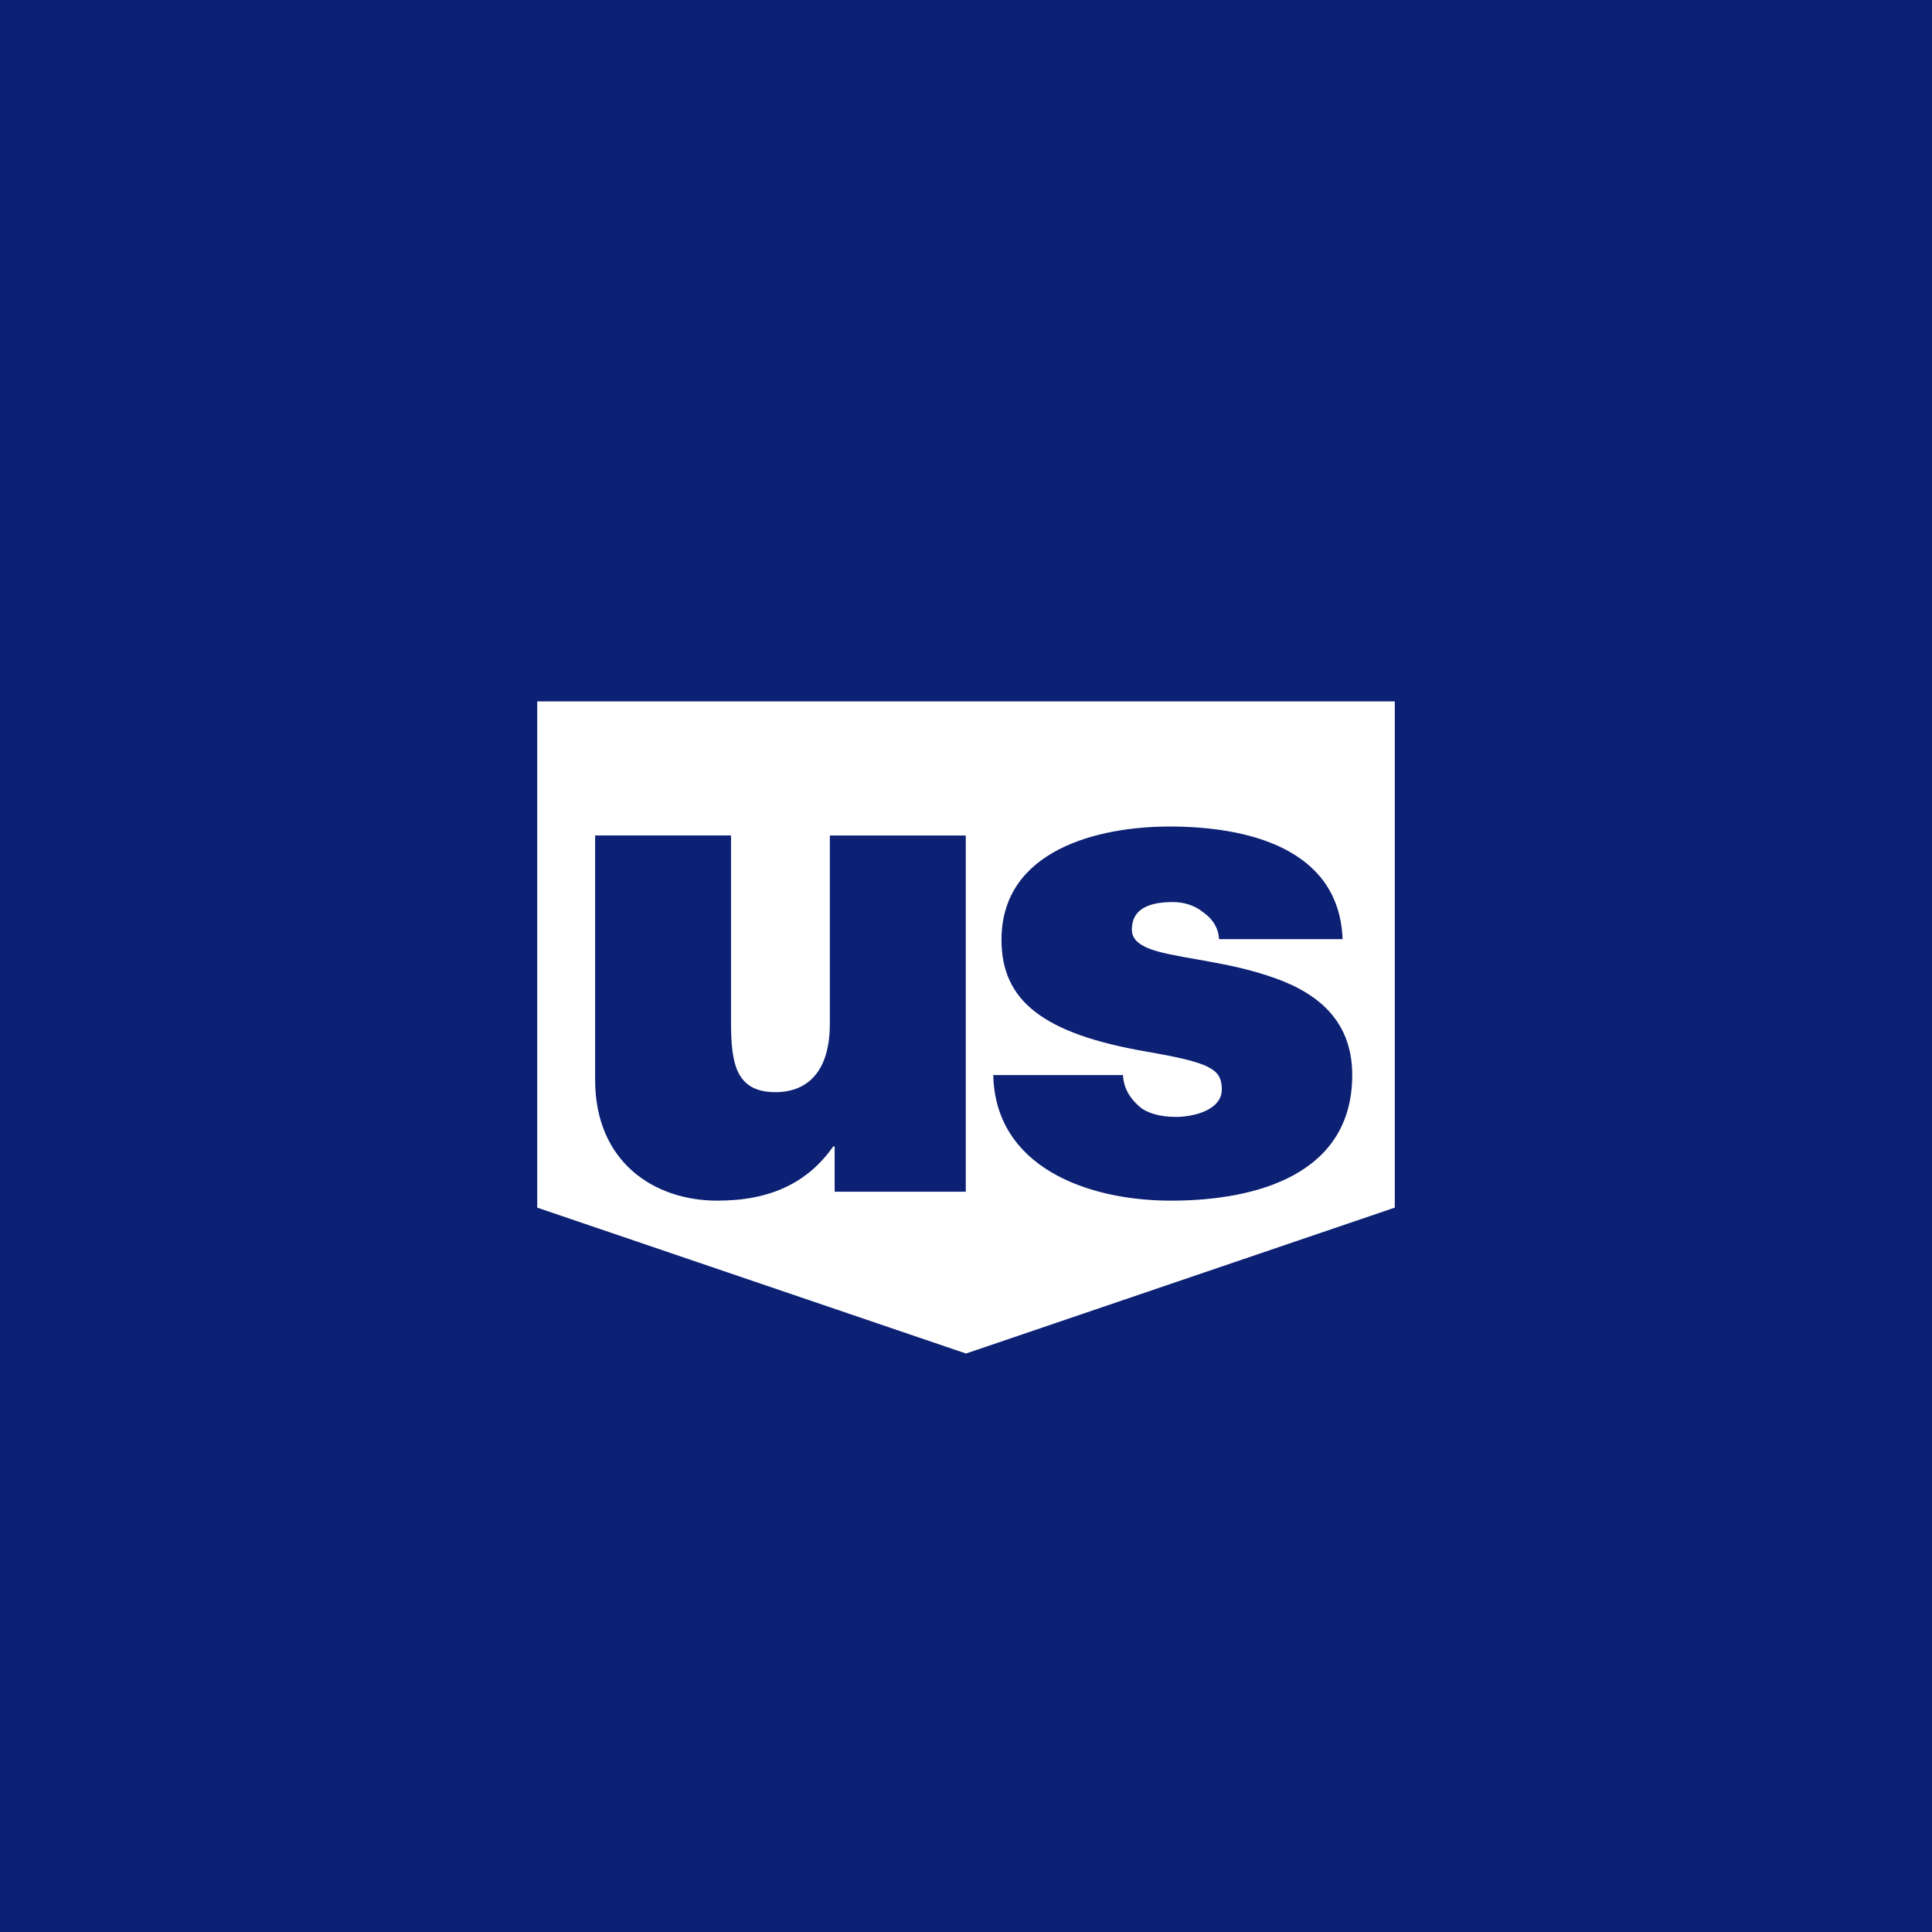 <?xml version="1.0" encoding="UTF-8" standalone="no"?>
<!-- Generator: Adobe Illustrator 15.1.0, SVG Export Plug-In . SVG Version: 6.00 Build 0)  -->

<svg
   xmlns:dc="http://purl.org/dc/elements/1.1/"
   xmlns:cc="http://creativecommons.org/ns#"
   xmlns:rdf="http://www.w3.org/1999/02/22-rdf-syntax-ns#"
   xmlns:svg="http://www.w3.org/2000/svg"
   xmlns="http://www.w3.org/2000/svg"
   xmlns:sodipodi="http://sodipodi.sourceforge.net/DTD/sodipodi-0.dtd"
   xmlns:inkscape="http://www.inkscape.org/namespaces/inkscape"
   version="1.0"
   id="Layer_1"
   x="0px"
   y="0px"
   width="108"
   height="108"
   viewBox="0 0 108 108"
   enable-background="new 0 0 556.159 100"
   xml:space="preserve"
   sodipodi:docname="com.usbank.mobilebanking.svg"
   inkscape:version="0.92.5 (2060ec1f9f, 2020-04-08)"><defs
   id="defs25" /><sodipodi:namedview
   pagecolor="#ffffff"
   bordercolor="#666666"
   borderopacity="1"
   objecttolerance="10"
   gridtolerance="10"
   guidetolerance="10"
   inkscape:pageopacity="0"
   inkscape:pageshadow="2"
   inkscape:window-width="640"
   inkscape:window-height="480"
   id="namedview23"
   showgrid="false"
   inkscape:zoom="11.644152"
   inkscape:cx="86.749246"
   inkscape:cy="58.484659"
   inkscape:current-layer="layer2" />

<g
   inkscape:groupmode="layer"
   id="background"
   inkscape:label="Background"><rect
     style="opacity:1;fill:#0c2074;fill-opacity:1;fill-rule:nonzero;stroke:none;stroke-width:0.939;stroke-linecap:round;stroke-linejoin:round;stroke-miterlimit:4;stroke-dasharray:none;stroke-opacity:1"
     id="rect879"
     width="108"
     height="108"
     x="0"
     y="7.1054274e-15" /></g><g
   inkscape:groupmode="layer"
   id="foreground"
   inkscape:label="Foreground"><path
     d="m 30.031,39.207 v 28.3 l 23.97,8.156 23.969,-8.156 V 39.207 Z m 35.354,6.996 c 4.297,0 9.477,1.193 9.666,6.296 h -6.905 c -0.038,-0.653 -0.382,-1.152 -0.881,-1.497 -0.461,-0.384 -1.076,-0.576 -1.688,-0.576 -1.077,0 -2.304,0.232 -2.304,1.536 0,0.577 0.461,0.844 0.883,1.034 1.267,0.538 4.144,0.692 6.677,1.534 2.533,0.806 4.758,2.303 4.758,5.566 0,5.523 -5.294,7.021 -10.13,7.021 -4.681,0 -9.824,-1.879 -9.937,-7.021 h 7.25 c 0.039,0.69 0.346,1.265 0.923,1.763 0.382,0.346 1.113,0.577 2.032,0.577 0.998,0 2.571,-0.382 2.571,-1.536 0,-1.15 -0.653,-1.496 -4.183,-2.11 -5.793,-0.997 -8.133,-2.838 -8.133,-6.252 0,-5.027 5.411,-6.335 9.401,-6.335 z m -32.117,0.499 h 7.597 v 10.438 c 0,2.304 0.266,3.913 2.494,3.913 1.305,0 3.03,-0.652 3.03,-3.836 V 46.704 h 7.598 v 19.914 h -7.329 v -2.532 h -0.075 c -1.419,1.996 -3.454,3.031 -6.485,3.031 -3.566,0 -6.83,-2.187 -6.83,-6.754 z"
     id="polyline2"
     inkscape:connector-curvature="0"
     inkscape:label="logo"
     style="fill:#ffffff;fill-opacity:1;stroke-width:0.365" /></g></svg>
